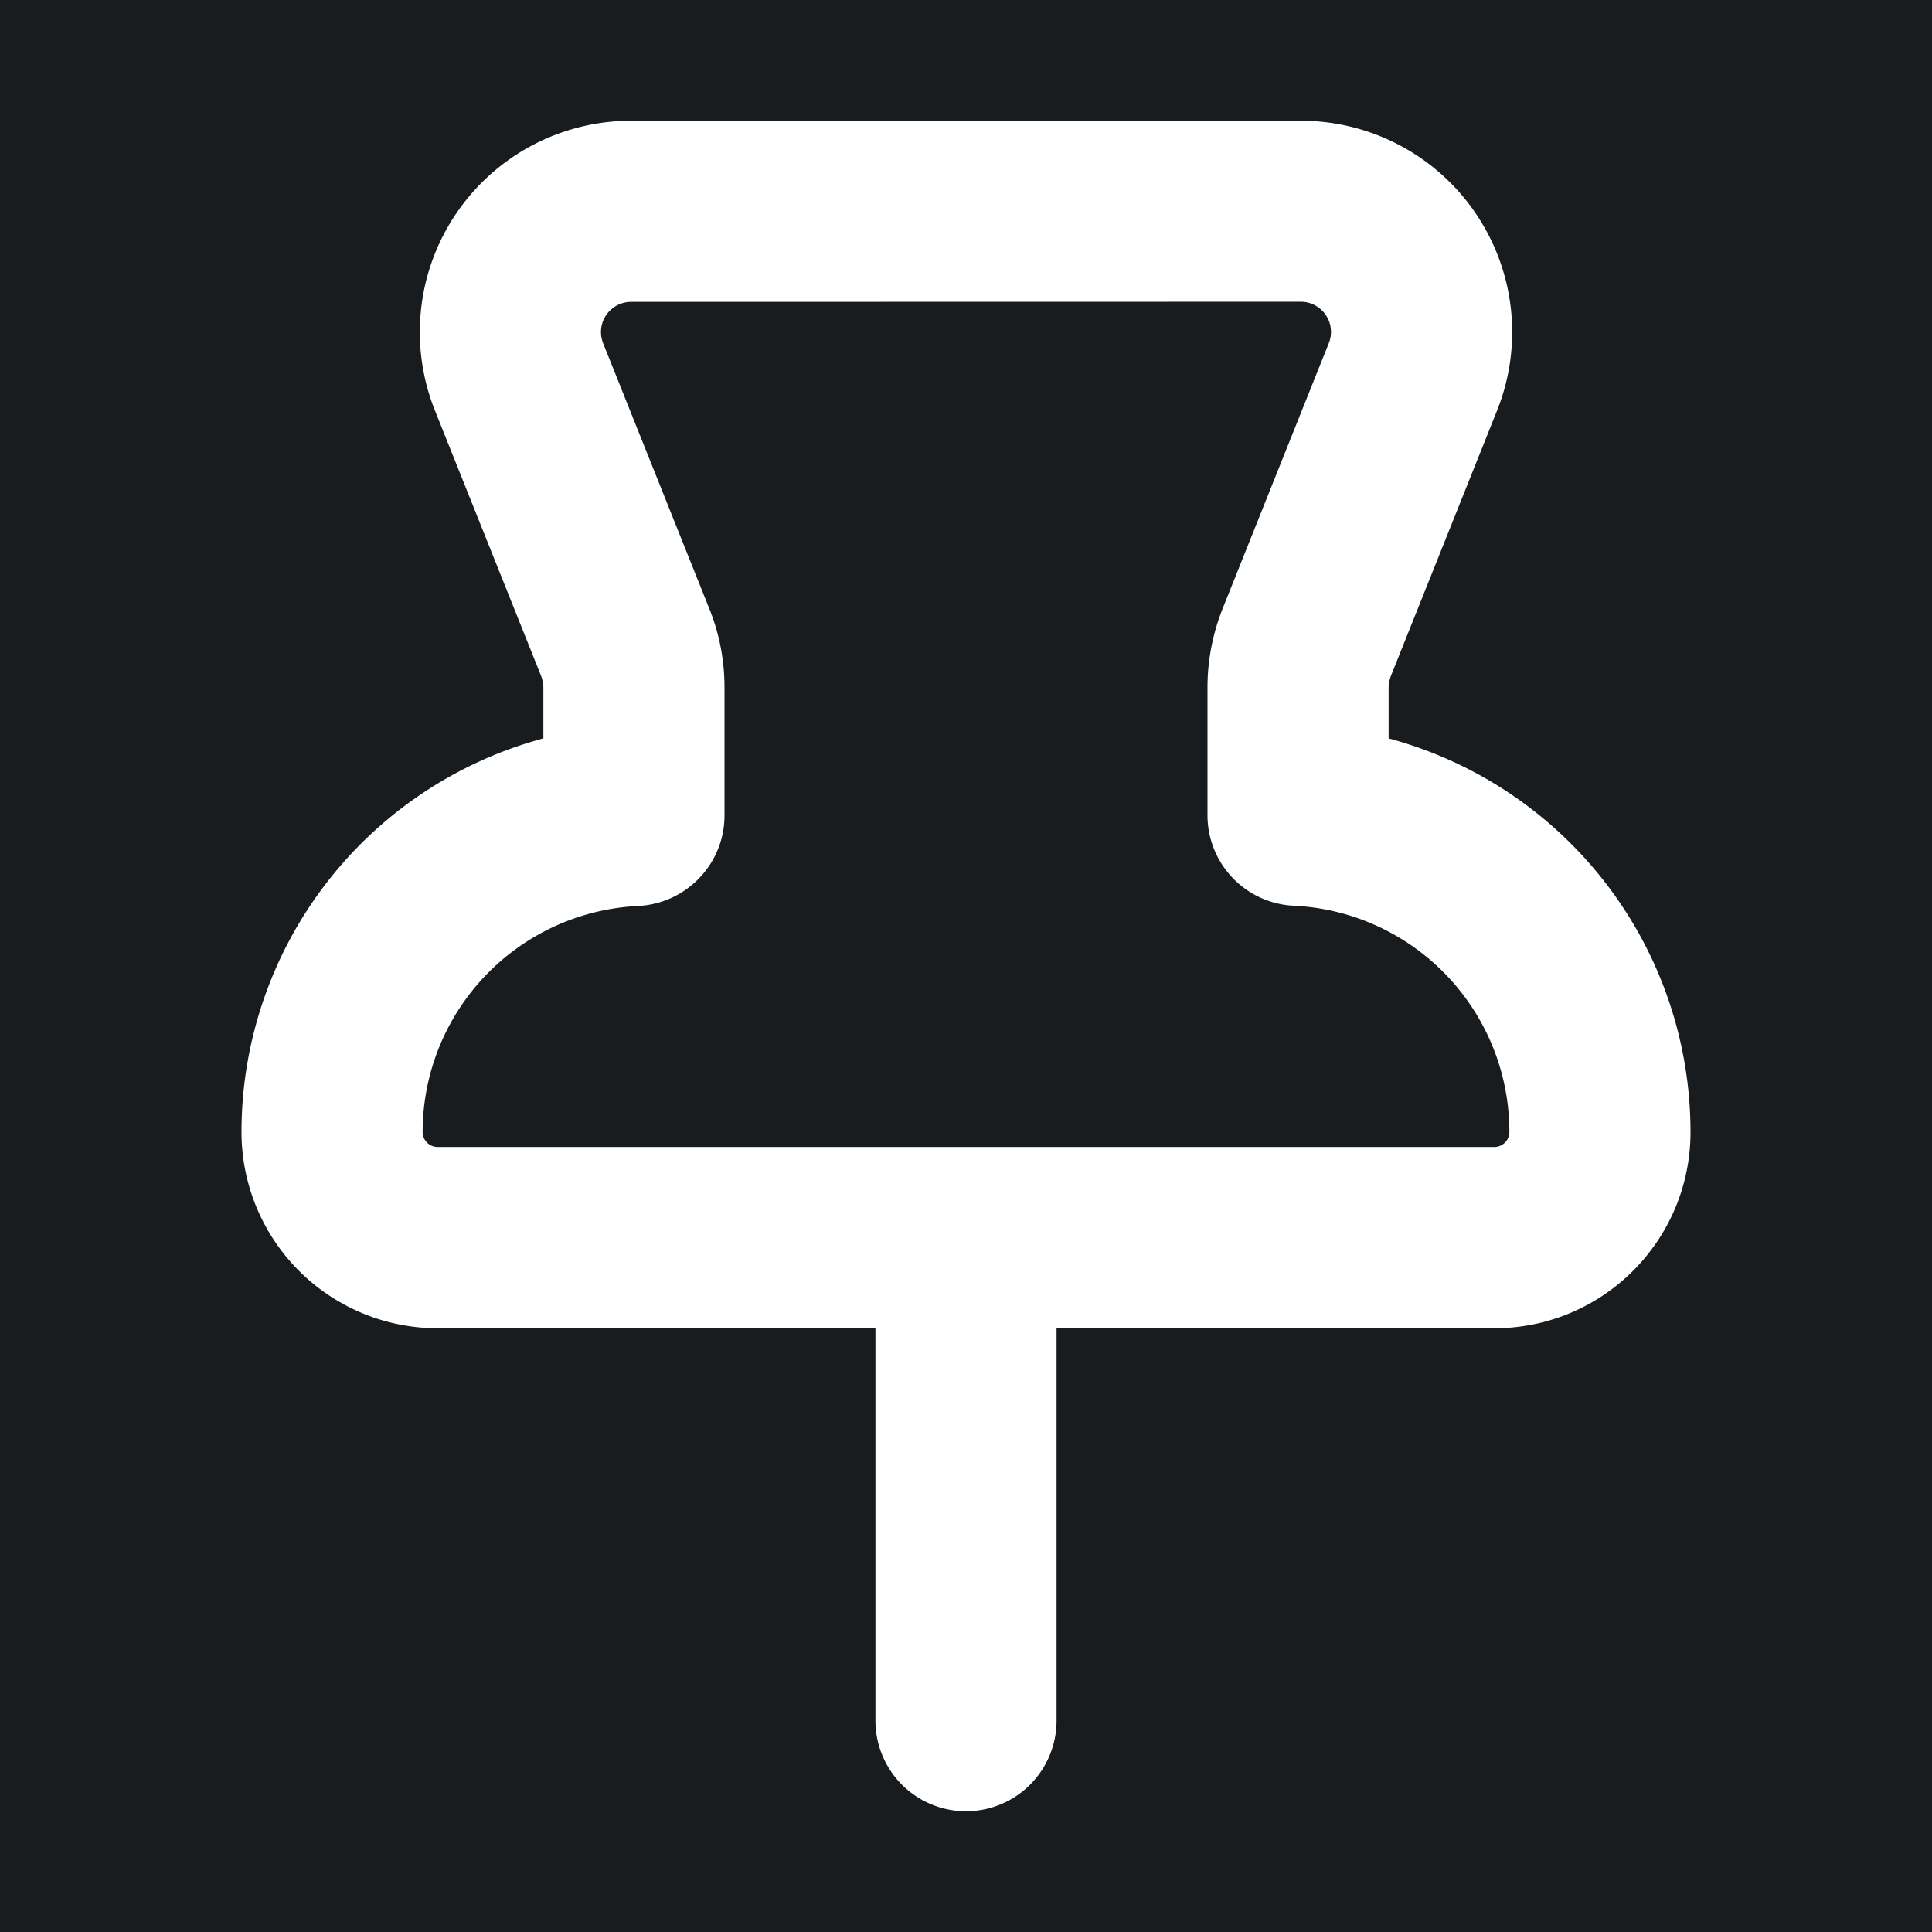 <svg xmlns="http://www.w3.org/2000/svg" width="32" height="32" fill="none" viewBox="0 0 16 16"><path fill="#181c1f" d="M0 0h16v16H0z"/><path fill="#fff" fill-rule="evenodd" d="M5.227 2.5a.25.25 0 0 0-.232.343l.88 2.2-.697.278.697-.278c.083.206.125.427.125.65v1.06c0 .4-.315.73-.715.75A1.875 1.875 0 0 0 3.5 9.374c0 .069.056.125.125.125h8.75a.125.125 0 0 0 .125-.125 1.875 1.875 0 0 0-1.785-1.873.75.75 0 0 1-.715-.75v-1.06c0-.222.043-.443.125-.65l.88-2.2a.25.25 0 0 0-.232-.342zm-1.625.9A1.75 1.75 0 0 1 5.227 1h5.546a1.75 1.75 0 0 1 1.625 2.4l-.88 2.2-.697-.279.697.279a.3.3 0 0 0-.018.093v.422a3.376 3.376 0 0 1 2.5 3.26c0 .898-.727 1.625-1.625 1.625H8.75v3.25a.75.75 0 0 1-1.5 0V11H3.625A1.625 1.625 0 0 1 2 9.375a3.376 3.376 0 0 1 2.5-3.26v-.422a.3.3 0 0 0-.018-.093z" clip-rule="evenodd"/></svg>